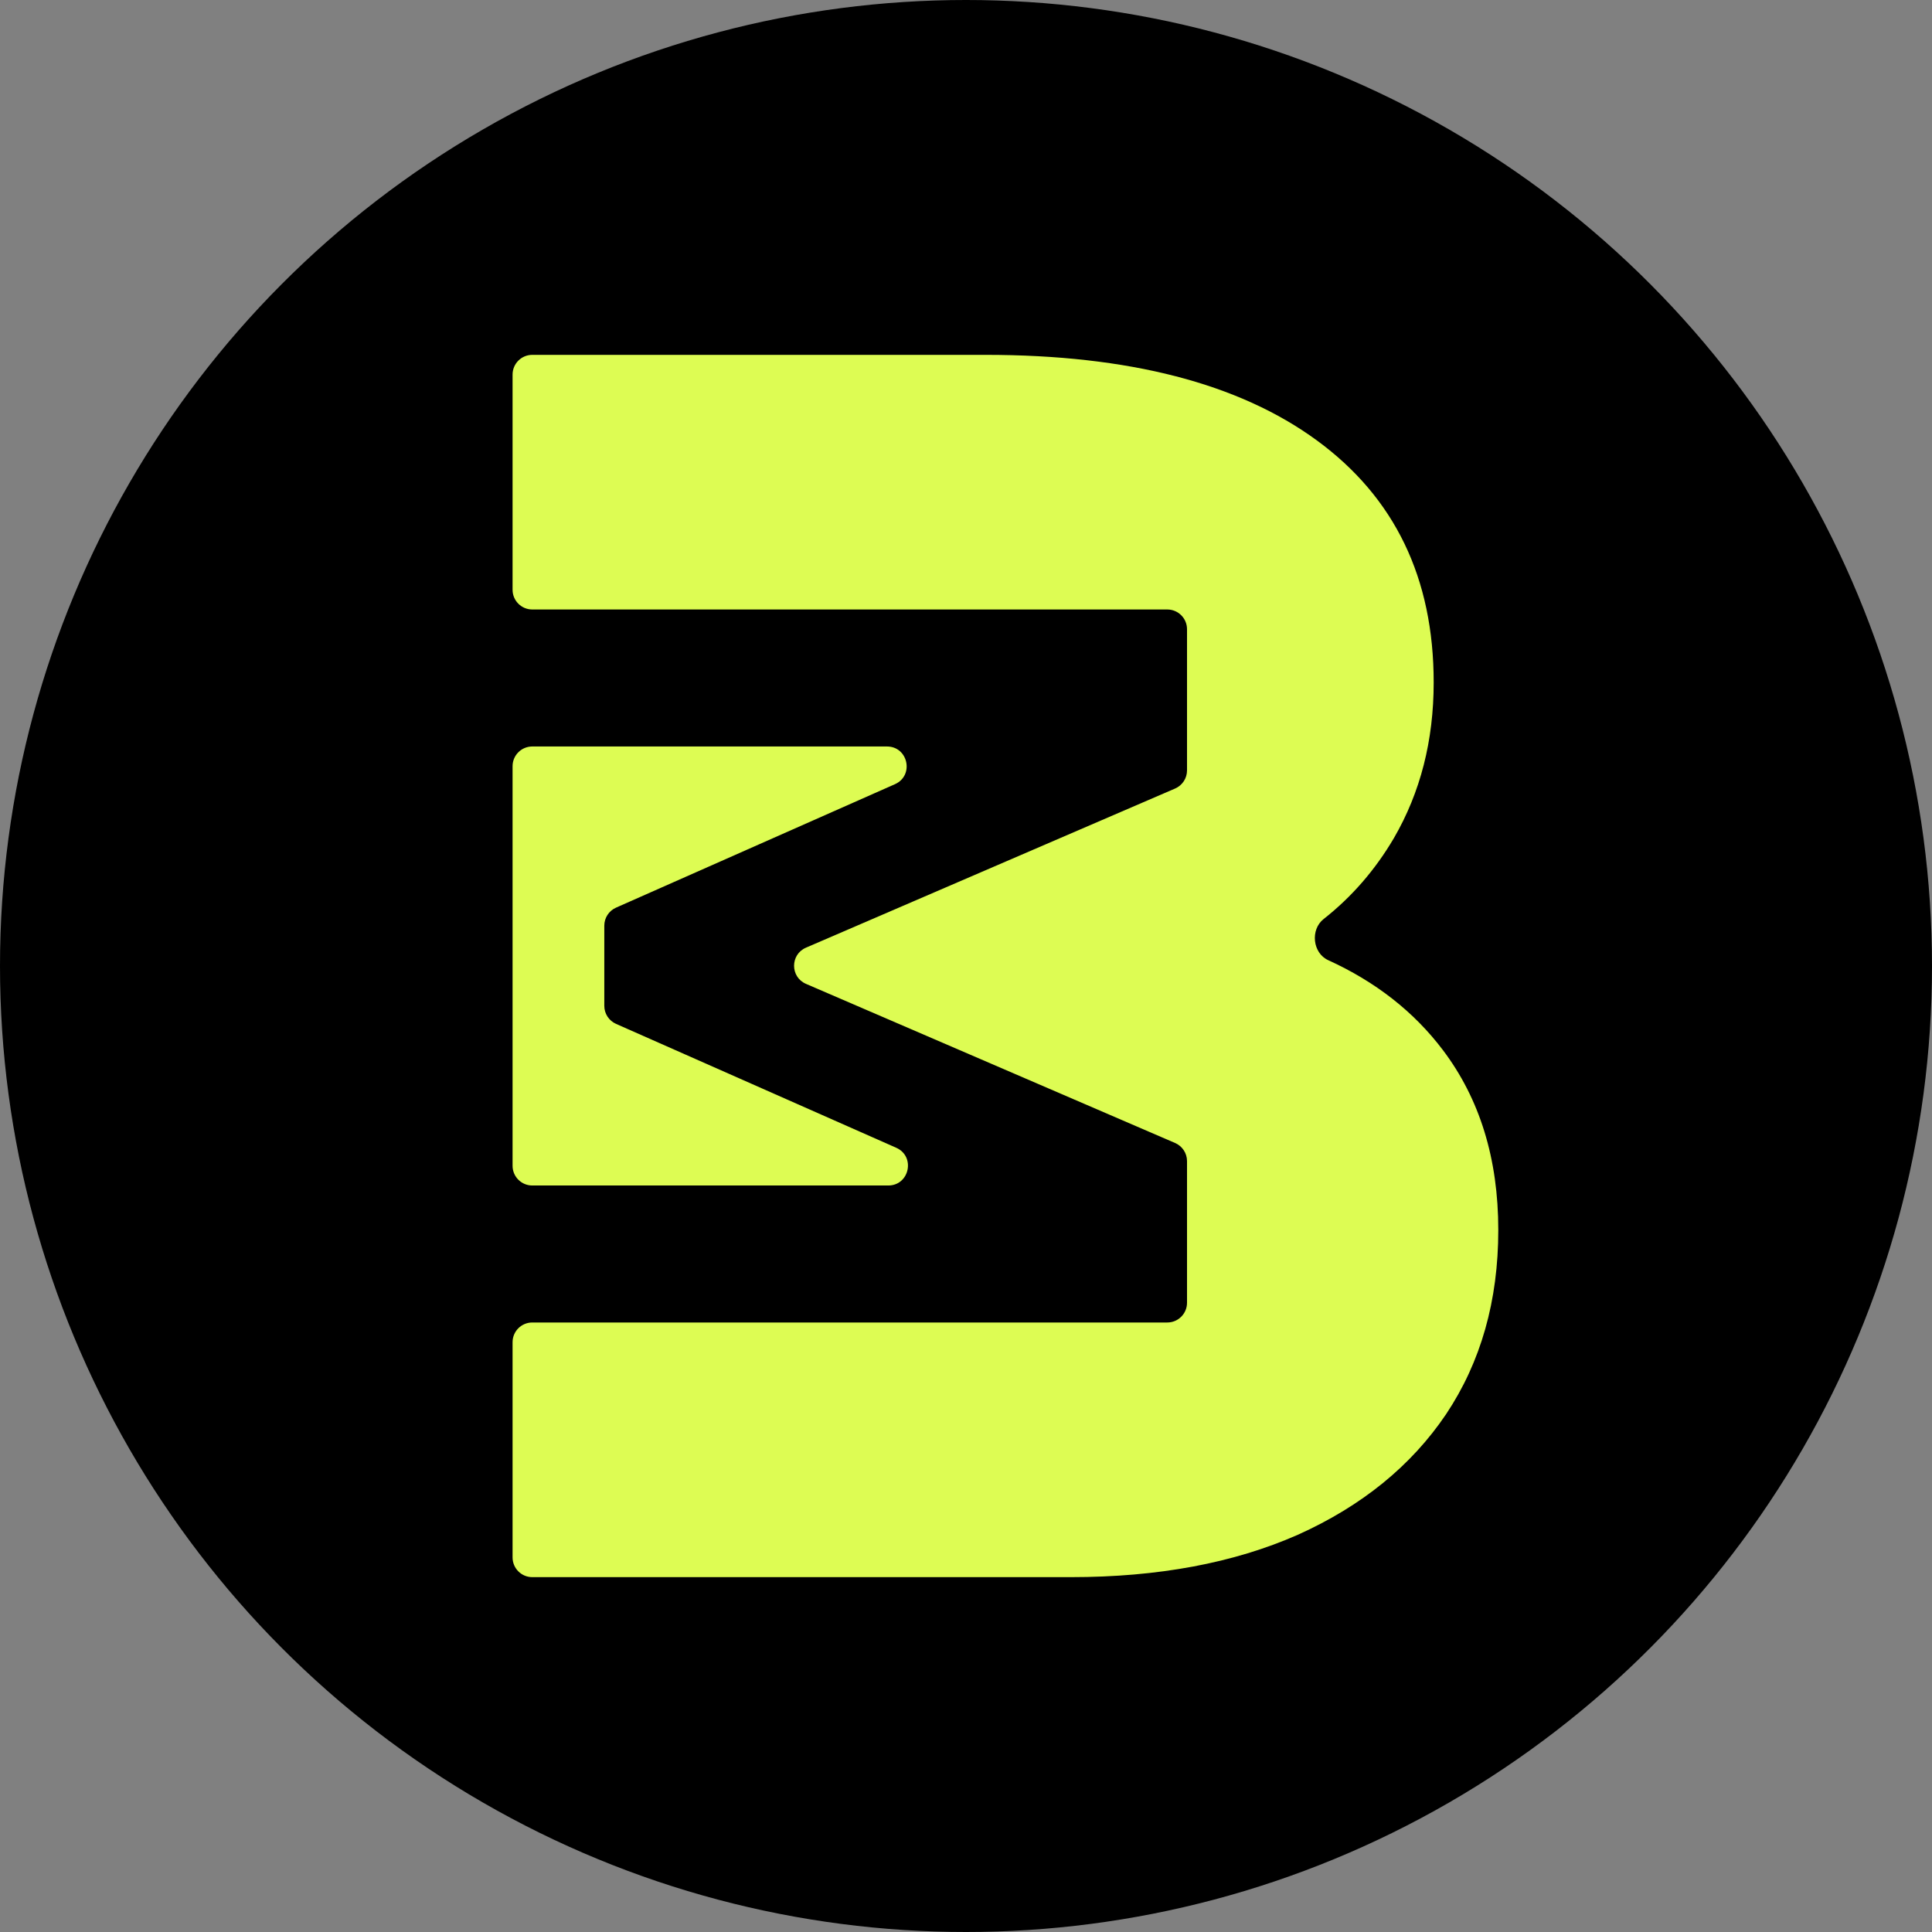 <svg width="98" height="98" viewBox="0 0 98 98" fill="none" xmlns="http://www.w3.org/2000/svg">
<rect x="0" y="0" width="98" height="98" fill="#808080" stroke="none"/>
<circle cx="49" cy="49" r="49" fill="black"/>
<path fill-rule="evenodd" clip-rule="evenodd" d="M27 67.083C26.448 67.083 26 67.53 26 68.083V79C26 79.552 26.448 80 27 80H54.319C58.745 80 62.583 79.284 65.832 77.851C69.081 76.39 71.588 74.351 73.353 71.733C75.118 69.088 76 65.974 76 62.392C76 58.782 75.062 55.737 73.185 53.257C71.718 51.319 69.781 49.802 67.374 48.705C66.58 48.344 66.456 47.156 67.141 46.617C68.567 45.496 69.756 44.127 70.706 42.511C72.05 40.196 72.723 37.564 72.723 34.616C72.723 29.325 70.748 25.233 66.798 22.34C62.849 19.447 57.246 18 49.992 18H27C26.448 18 26 18.448 26 19V29.916C26 30.468 26.448 30.916 27 30.916L59.211 30.916C59.763 30.916 60.211 31.364 60.211 31.916V39.08C60.211 39.479 59.973 39.84 59.607 39.998L40.883 48.07C40.078 48.417 40.078 49.559 40.883 49.906L59.607 57.978C59.973 58.136 60.211 58.497 60.211 58.896V66.083C60.211 66.635 59.763 67.083 59.211 67.083H27ZM26 59.134C26 59.686 26.448 60.134 27 60.134L45.055 60.134C46.136 60.134 46.448 58.656 45.459 58.219L31.249 51.936C30.887 51.776 30.653 51.418 30.653 51.022L30.653 46.954C30.653 46.558 30.886 46.2 31.248 46.04L45.393 39.779C46.382 39.342 46.069 37.865 44.989 37.865H27C26.448 37.865 26 38.313 26 38.865V59.134Z" fill="#DDFC53"/>
</svg>
